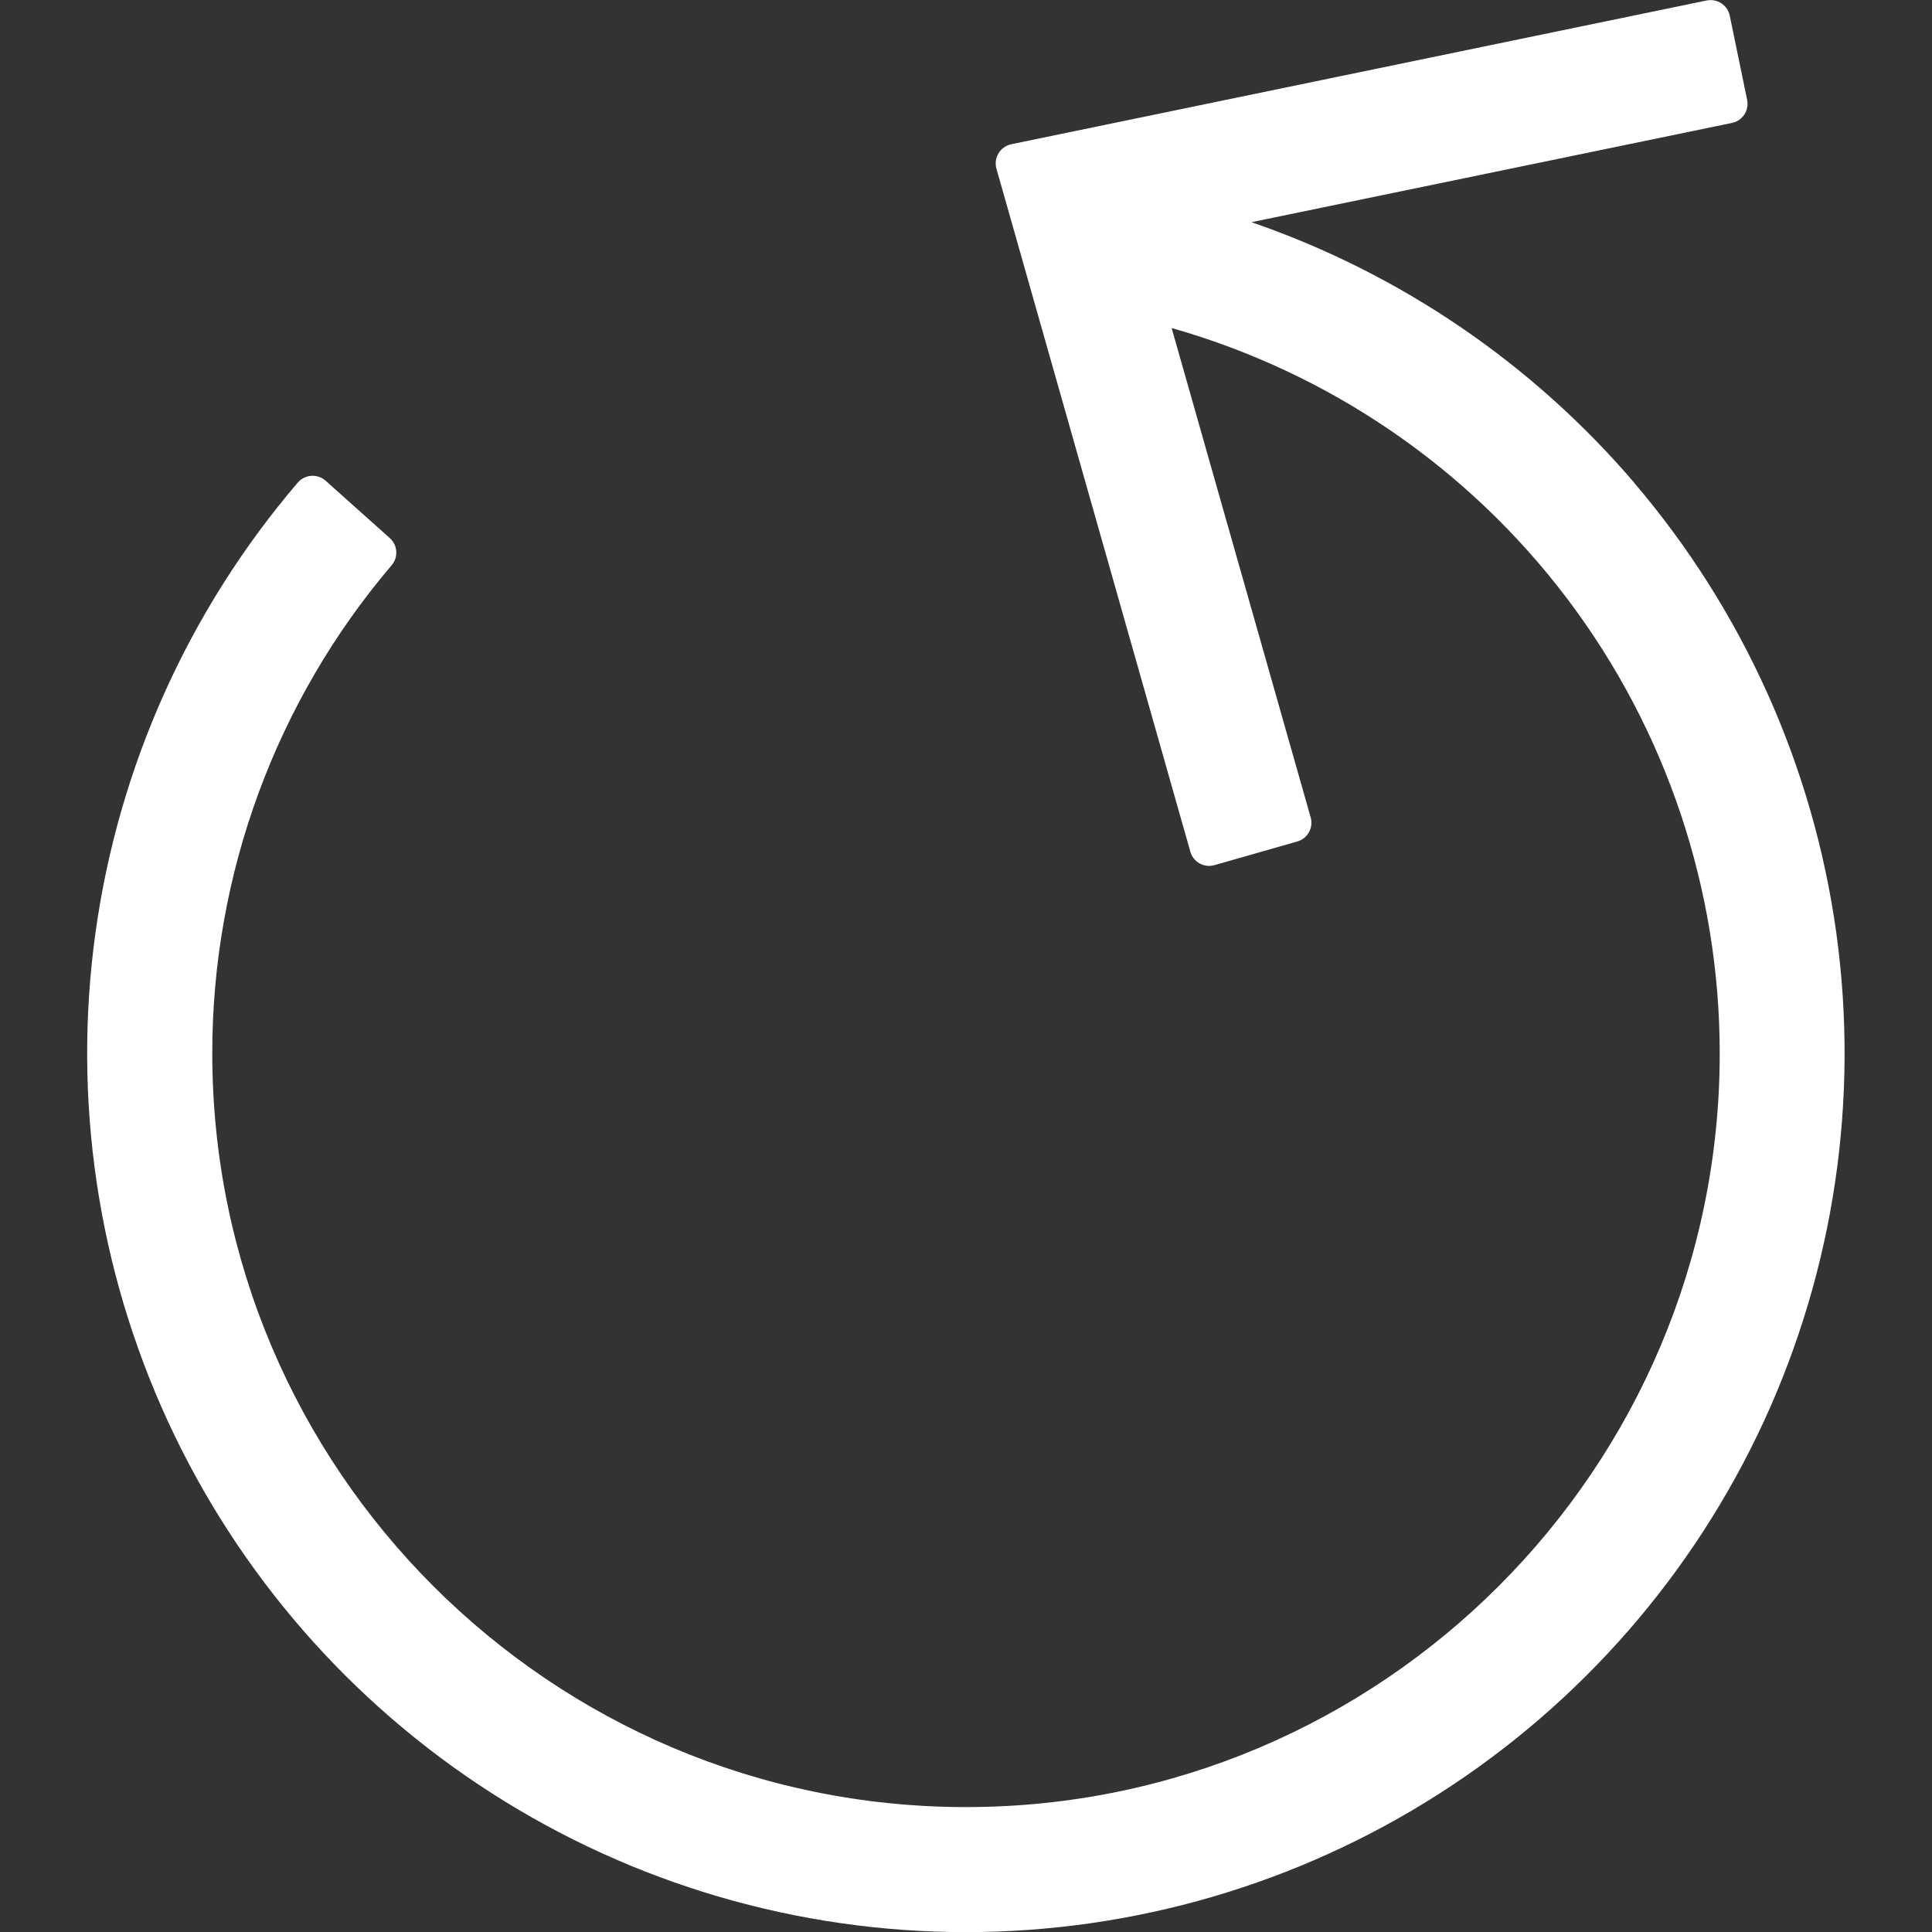 <svg width="32" height="32" viewBox="0 0 32 32" fill="none" xmlns="http://www.w3.org/2000/svg">
<rect x="0" y="0" width="32" height="32" fill="#333333" stroke="none"/>
<g clip-path="url(#clip0)">
<path d="M27.066 7.993C25.375 6.016 23.187 4.527 20.728 3.68L28.688 2.036C28.729 2.027 28.768 2.011 28.803 1.987C28.838 1.963 28.868 1.932 28.892 1.897C28.915 1.861 28.931 1.822 28.939 1.78C28.947 1.738 28.946 1.696 28.938 1.654L28.65 0.258C28.632 0.175 28.582 0.101 28.51 0.054C28.439 0.008 28.351 -0.009 28.267 0.008L16.75 2.389C16.706 2.398 16.665 2.416 16.629 2.442C16.593 2.467 16.562 2.5 16.539 2.538C16.516 2.576 16.501 2.618 16.495 2.662C16.489 2.707 16.492 2.751 16.504 2.794L19.716 14.107C19.739 14.189 19.794 14.259 19.869 14.301C19.944 14.343 20.032 14.353 20.114 14.33L21.486 13.938C21.569 13.915 21.639 13.86 21.68 13.785C21.722 13.71 21.733 13.622 21.709 13.539L19.406 5.433C22.02 6.176 24.32 7.75 25.959 9.918C27.597 12.086 28.484 14.729 28.484 17.447C28.484 24.331 22.884 29.931 16 29.931C9.116 29.931 3.516 24.331 3.516 17.447C3.514 14.484 4.567 11.618 6.487 9.362C6.542 9.298 6.569 9.215 6.563 9.131C6.558 9.047 6.519 8.968 6.456 8.912L5.394 7.963C5.362 7.934 5.324 7.912 5.283 7.898C5.243 7.884 5.199 7.878 5.156 7.881C5.113 7.884 5.071 7.895 5.033 7.915C4.994 7.934 4.96 7.961 4.932 7.993C3.125 10.108 1.962 12.697 1.581 15.452C1.2 18.207 1.616 21.014 2.78 23.54C3.944 26.066 5.808 28.205 8.151 29.705C10.493 31.205 13.216 32.002 15.998 32.002C18.779 32.002 21.503 31.205 23.845 29.705C26.188 28.205 28.051 26.066 29.216 23.54C30.38 21.014 30.796 18.207 30.415 15.452C30.033 12.697 28.87 10.108 27.064 7.993L27.066 7.993Z" fill="white"/>
</g>
<defs>
<clipPath id="clip0">
<rect width="32" height="32" fill="white"/>
</clipPath>
</defs>
</svg>
